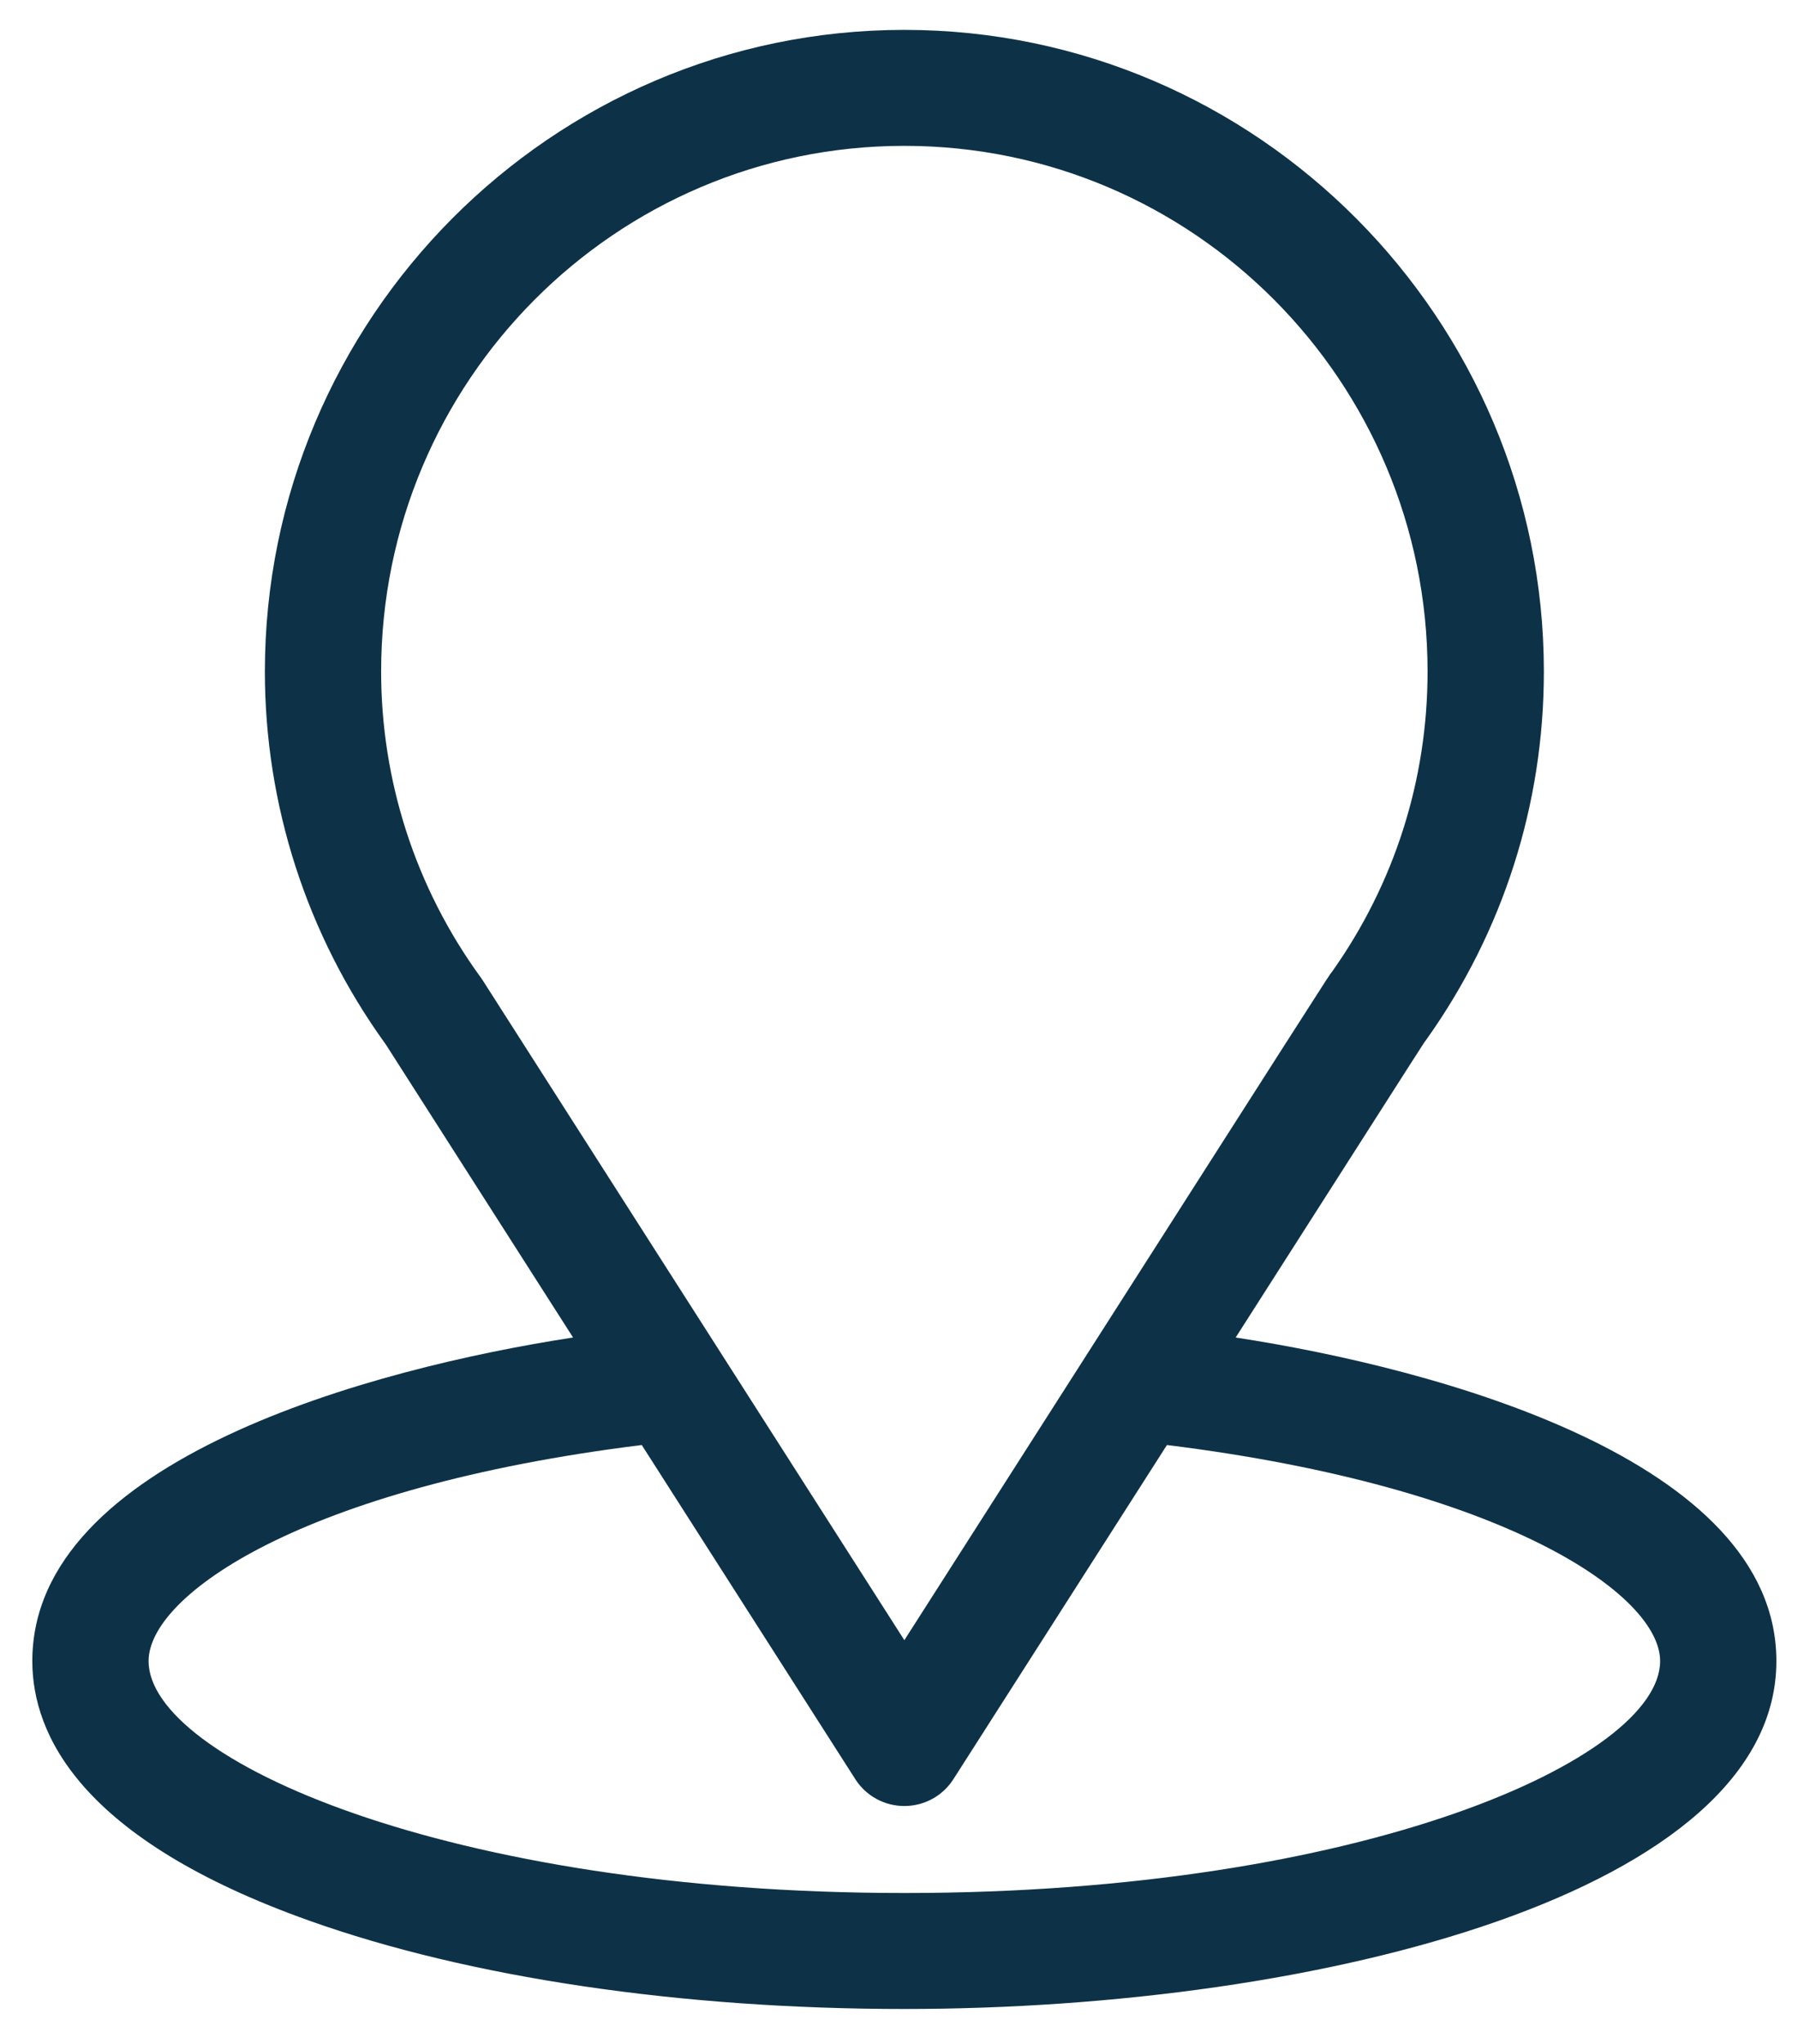 <svg width="44" height="50" viewBox="0 0 44 50" fill="none" xmlns="http://www.w3.org/2000/svg">
<path d="M30.239 32.719C35.406 24.635 34.756 25.643 34.905 25.432C36.787 22.787 37.781 19.673 37.781 16.428C37.781 7.821 30.775 0.731 22.131 0.731C13.487 0.731 6.482 7.807 6.482 16.428C6.482 19.671 7.497 22.866 9.44 25.548L14.024 32.719C9.123 33.47 0.791 35.707 0.791 40.634C0.791 42.43 1.967 44.991 7.569 46.985C11.48 48.378 16.652 49.145 22.131 49.145C32.376 49.145 43.471 46.263 43.471 40.634C43.471 35.706 35.15 33.471 30.239 32.719ZM11.817 23.988C11.802 23.963 11.784 23.939 11.768 23.916C10.15 21.698 9.327 19.07 9.327 16.428C9.327 9.334 15.057 3.568 22.131 3.568C29.206 3.568 34.935 9.337 34.935 16.428C34.935 19.074 34.127 21.613 32.597 23.772C32.46 23.953 33.175 22.844 22.131 40.123L11.817 23.988ZM22.131 46.308C10.94 46.308 3.636 43.029 3.636 40.634C3.636 39.025 7.389 36.38 15.705 35.349L20.931 43.524C21.192 43.933 21.645 44.18 22.131 44.18C22.618 44.18 23.07 43.933 23.331 43.524L28.557 35.349C36.873 36.38 40.626 39.026 40.626 40.634C40.626 43.008 33.388 46.308 22.131 46.308Z" fill="#0D3247"/>
</svg>
